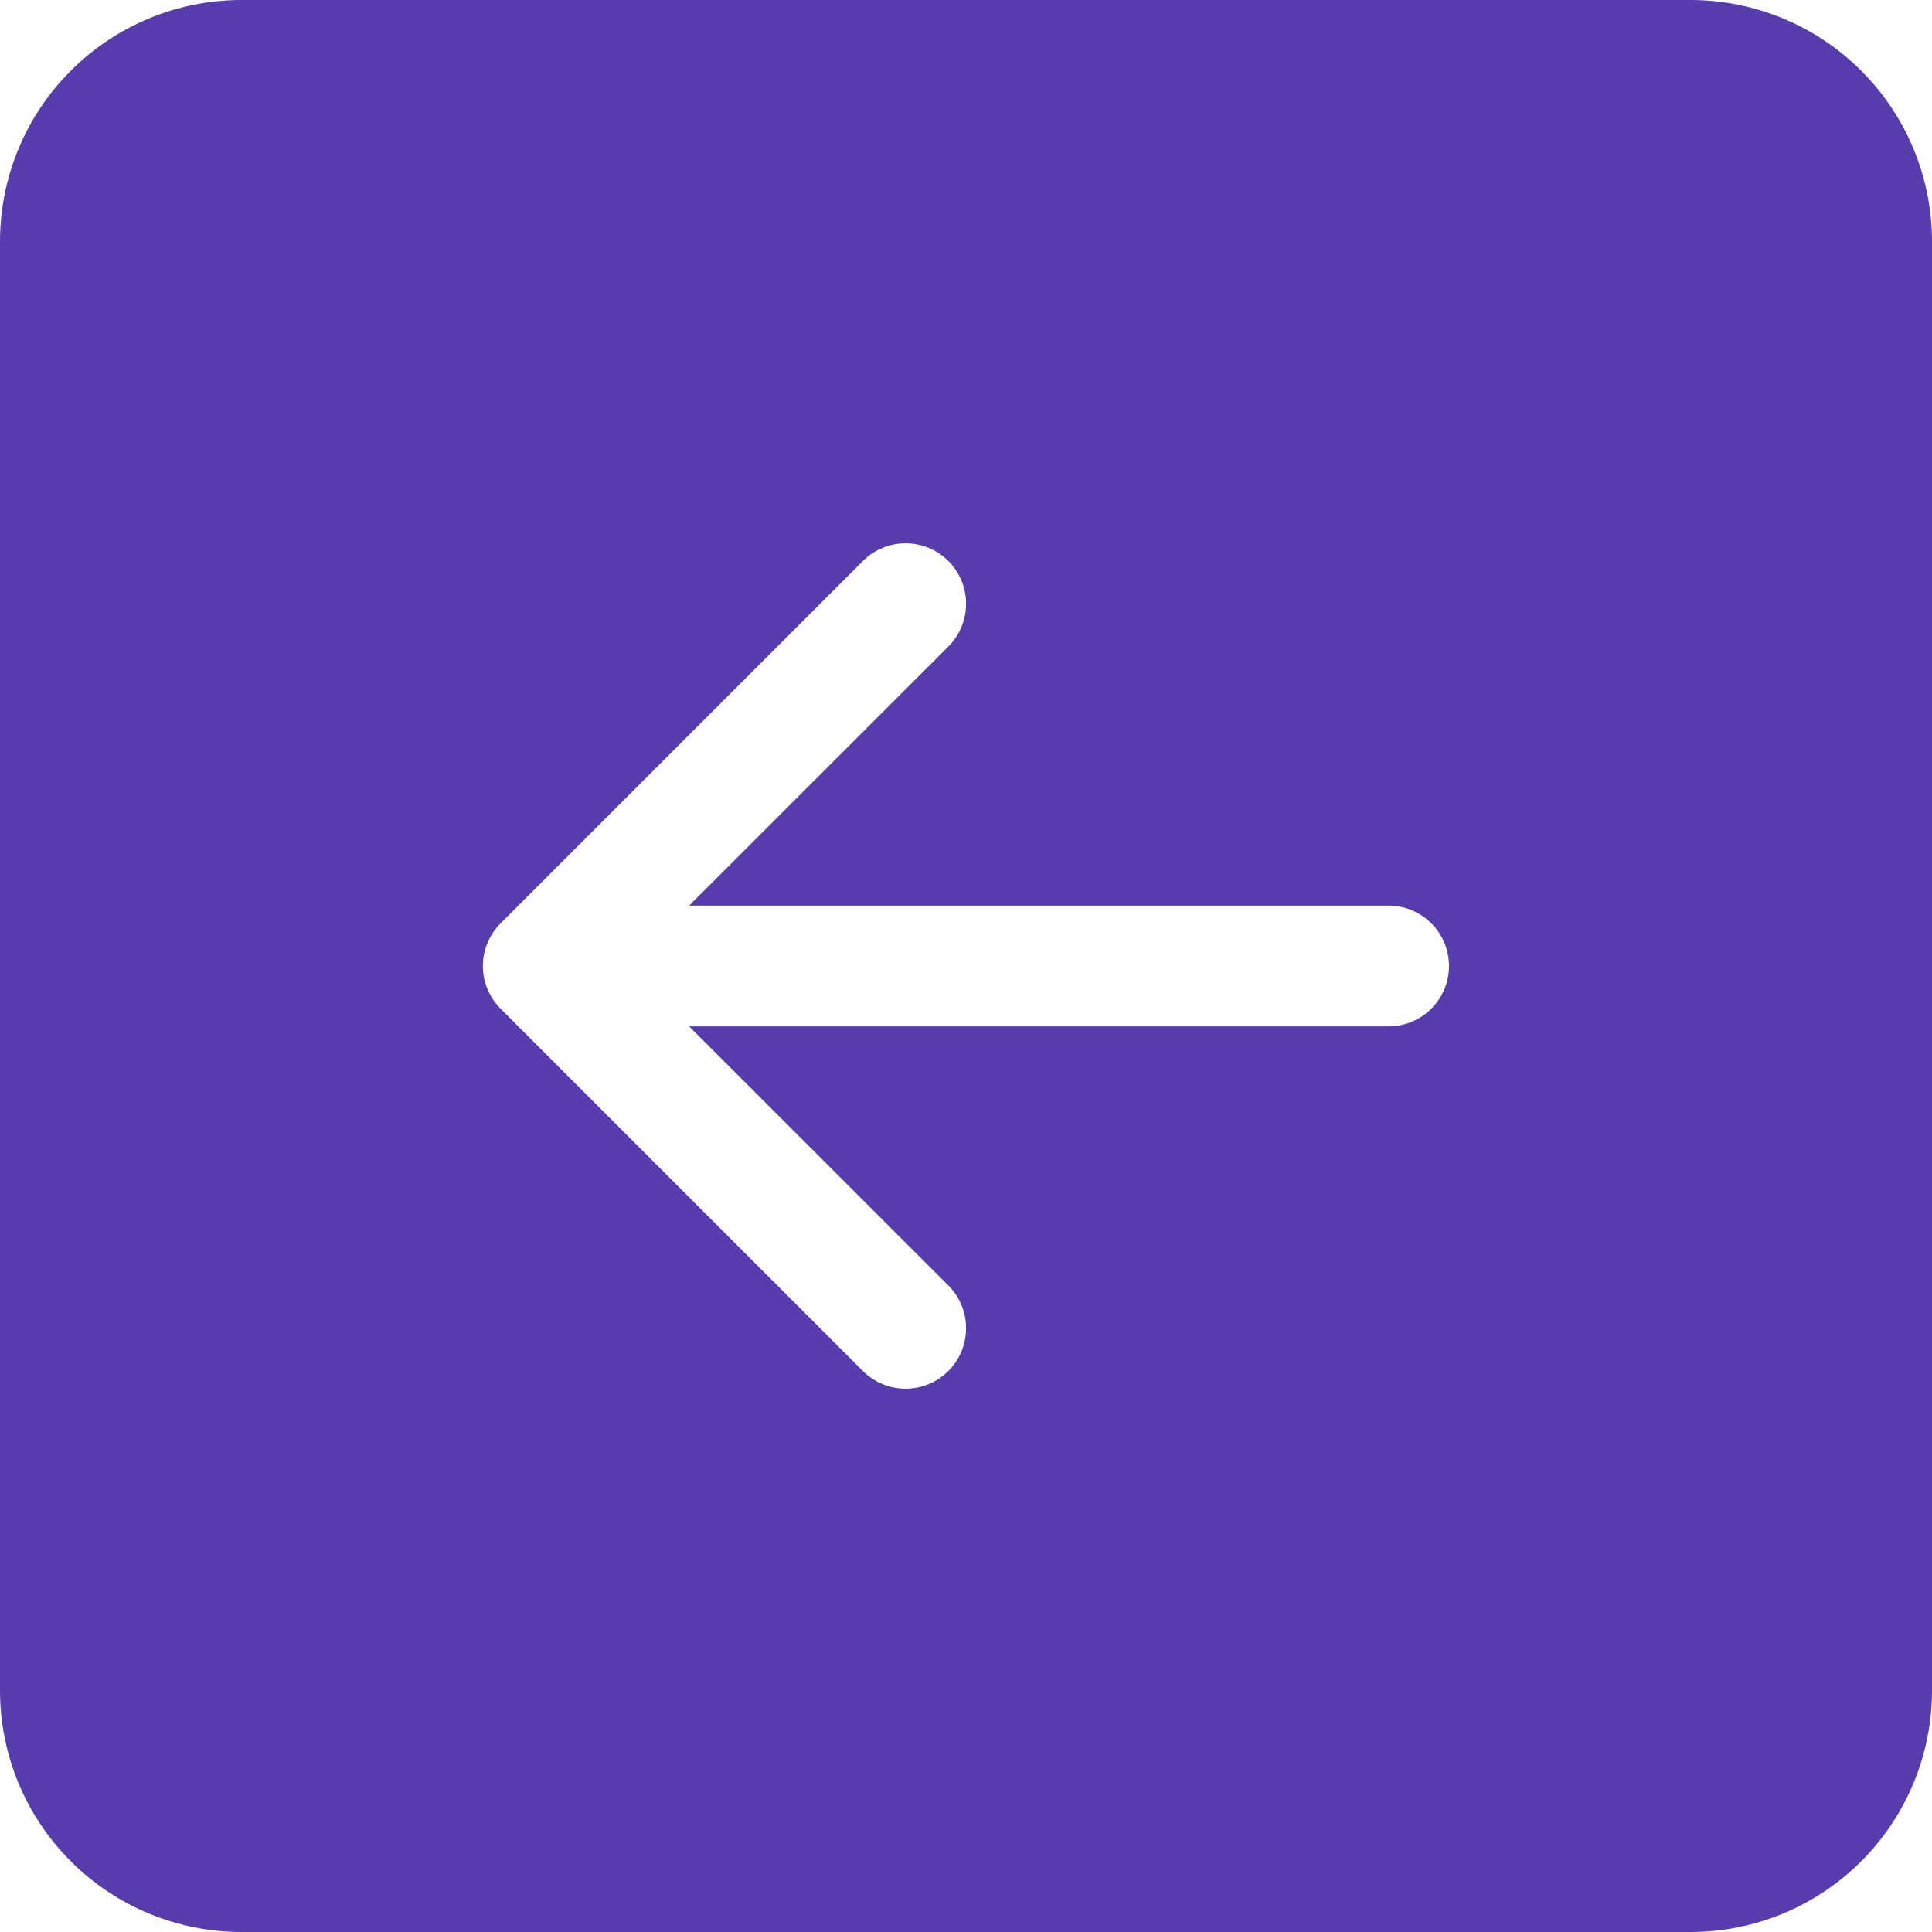 <svg width="32" height="32" viewBox="0 0 32 32" fill="none" xmlns="http://www.w3.org/2000/svg">
<path d="M32 28C32 29.061 31.579 30.078 30.828 30.828C30.078 31.579 29.061 32 28 32H4C2.939 32 1.922 31.579 1.172 30.828C0.421 30.078 0 29.061 0 28V4C0 2.939 0.421 1.922 1.172 1.172C1.922 0.421 2.939 0 4 0L28 0C29.061 0 30.078 0.421 30.828 1.172C31.579 1.922 32 2.939 32 4V28ZM23 15H11.414L15.708 10.708C15.896 10.52 16.001 10.266 16.001 10C16.001 9.734 15.896 9.48 15.708 9.292C15.52 9.104 15.266 8.999 15 8.999C14.734 8.999 14.48 9.104 14.292 9.292L8.292 15.292C8.199 15.385 8.125 15.495 8.075 15.617C8.024 15.738 7.998 15.868 7.998 16C7.998 16.131 8.024 16.262 8.075 16.383C8.125 16.505 8.199 16.615 8.292 16.708L14.292 22.708C14.48 22.896 14.734 23.001 15 23.001C15.266 23.001 15.52 22.896 15.708 22.708C15.896 22.52 16.001 22.266 16.001 22C16.001 21.734 15.896 21.48 15.708 21.292L11.414 17H23C23.265 17 23.52 16.895 23.707 16.707C23.895 16.52 24 16.265 24 16C24 15.735 23.895 15.48 23.707 15.293C23.52 15.105 23.265 15 23 15Z" fill="#583BAD"/>
</svg>
